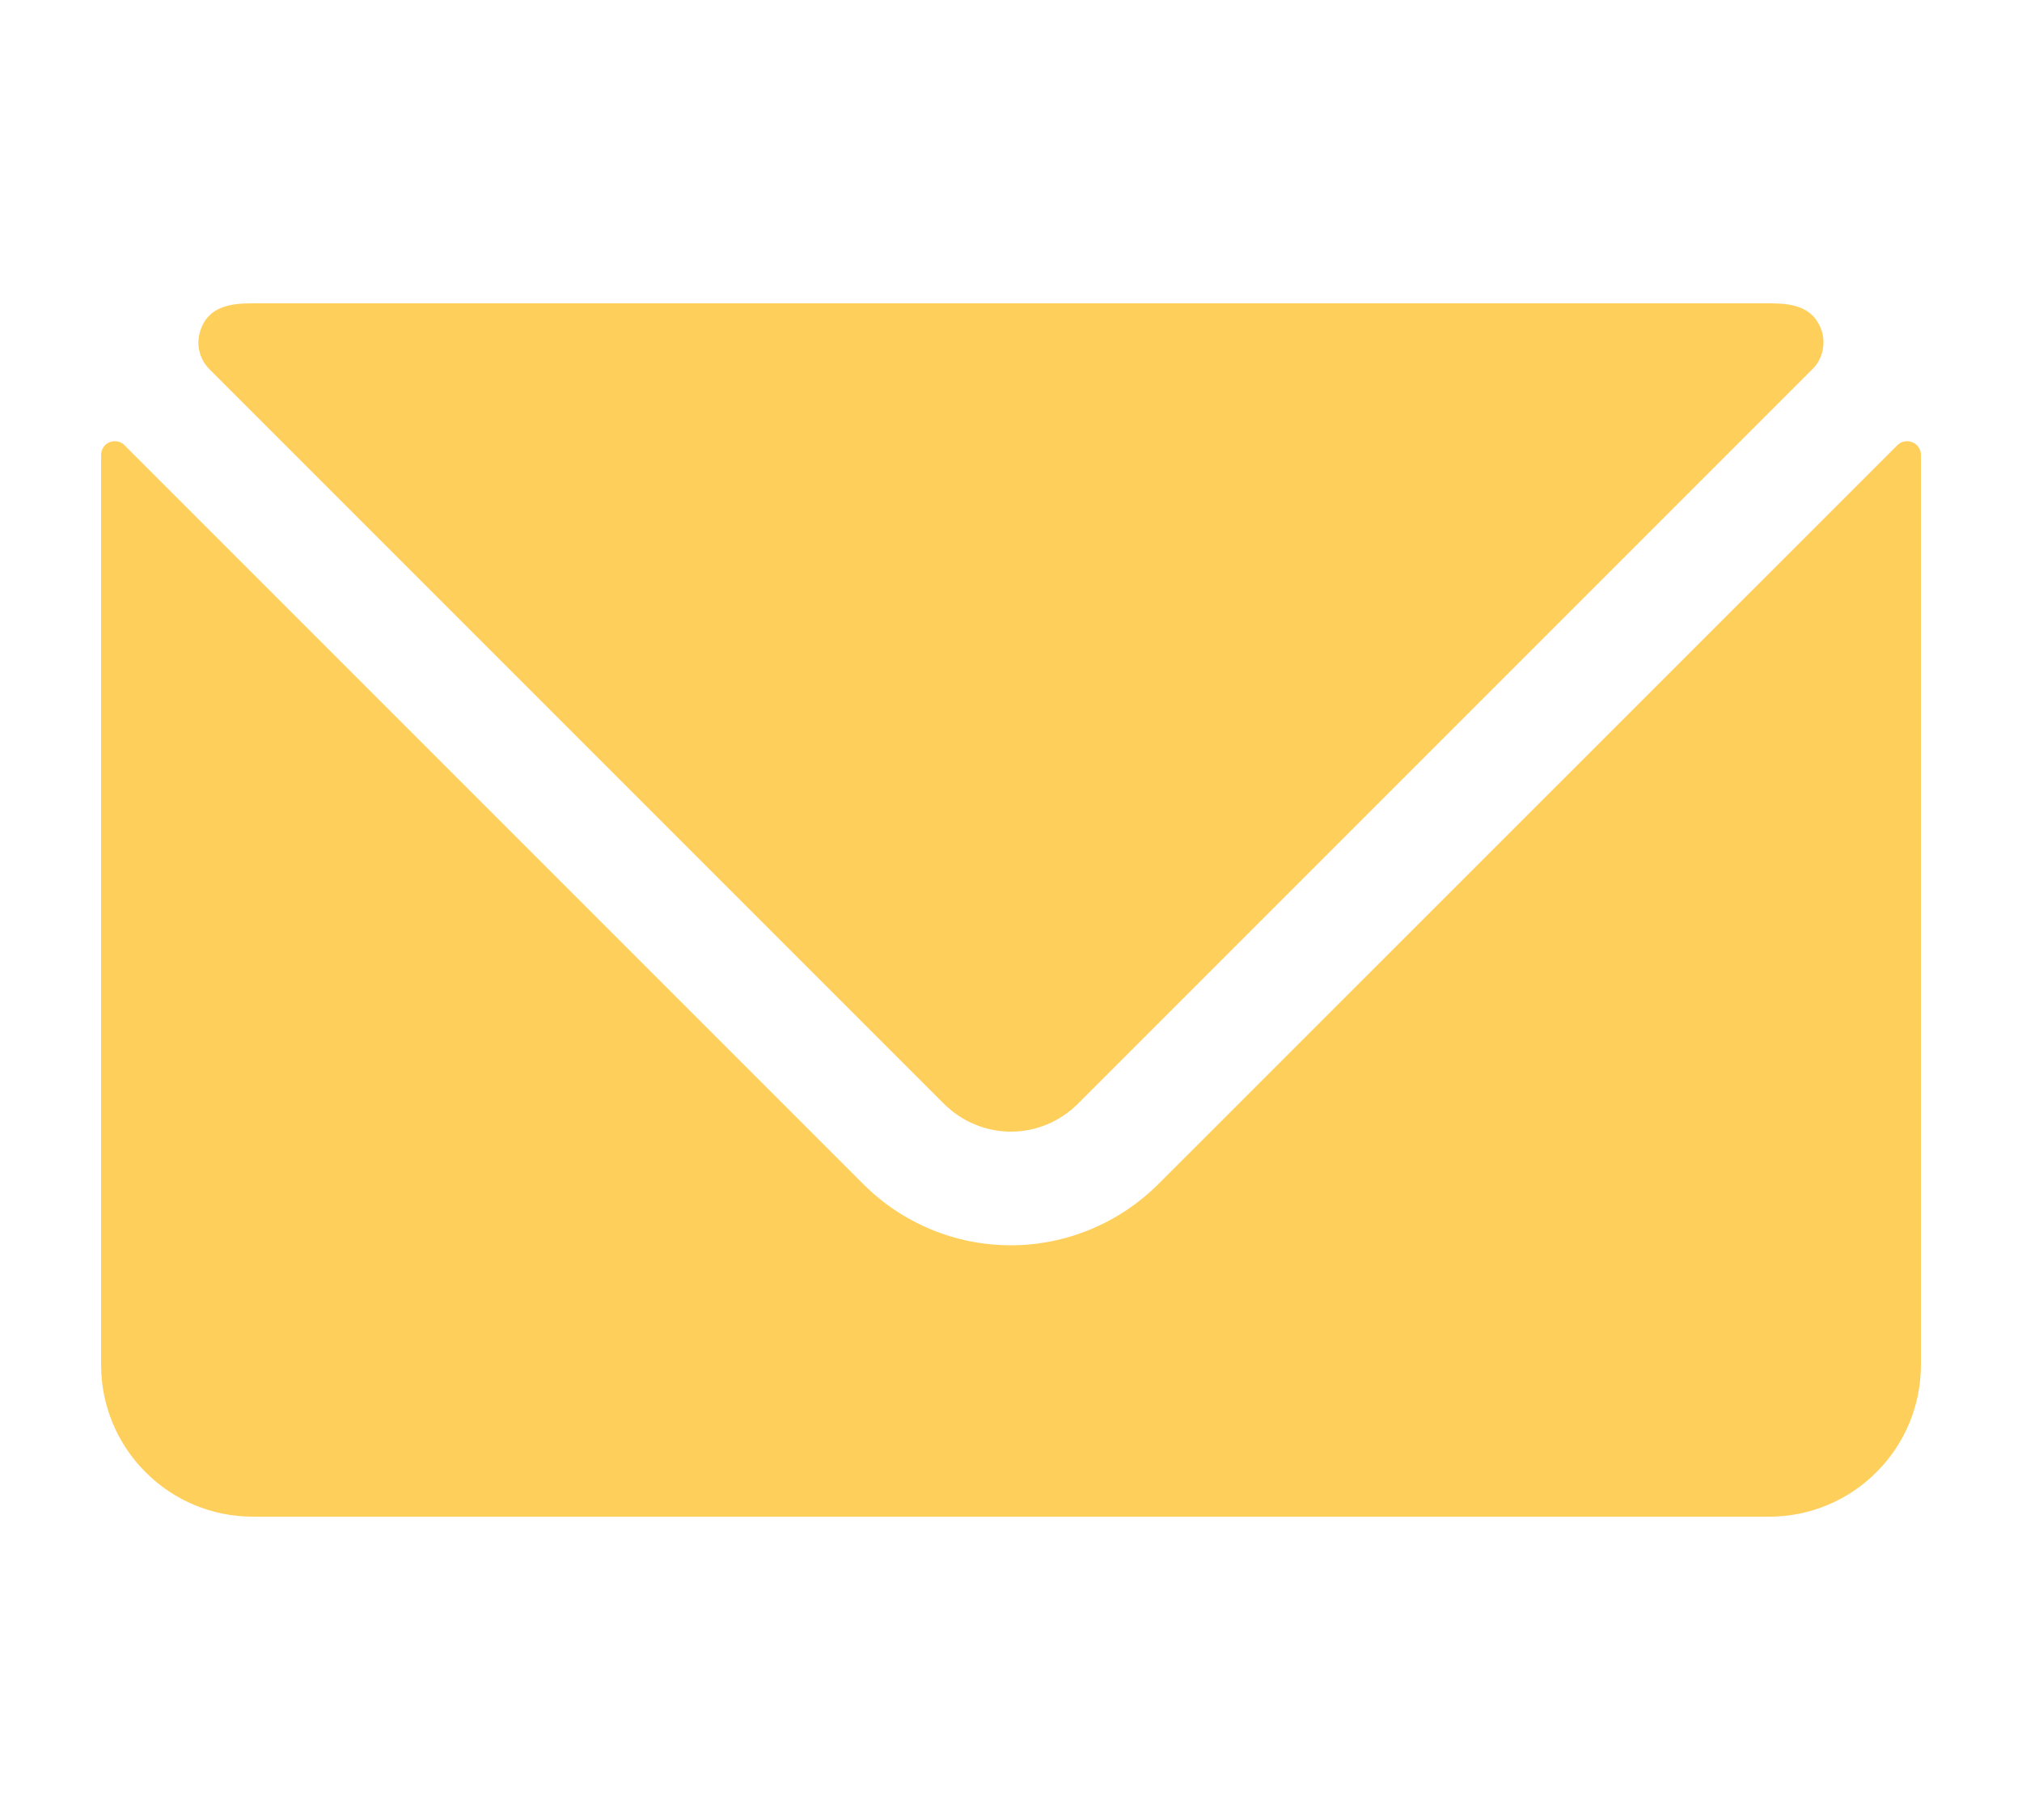 <svg width="10" height="9" viewBox="0 0 10 9" fill="none" xmlns="http://www.w3.org/2000/svg">
<g clip-path="url(#clip0)">
<path d="M9.458 2.187C9.445 2.182 9.432 2.18 9.418 2.183C9.405 2.185 9.393 2.192 9.383 2.202L5.728 5.856C5.534 6.049 5.272 6.158 4.999 6.158C4.725 6.158 4.463 6.049 4.27 5.856L0.616 2.202C0.607 2.192 0.594 2.185 0.581 2.183C0.568 2.18 0.554 2.182 0.541 2.187C0.529 2.192 0.518 2.201 0.511 2.212C0.504 2.223 0.5 2.237 0.5 2.25V6.75C0.5 6.949 0.579 7.14 0.72 7.28C0.86 7.421 1.051 7.5 1.25 7.5H8.75C8.949 7.5 9.14 7.421 9.28 7.28C9.421 7.14 9.5 6.949 9.5 6.75V2.25C9.5 2.236 9.496 2.223 9.489 2.212C9.481 2.201 9.47 2.192 9.458 2.187Z" fill="#FFCF5C"/>
<path d="M4.668 5.458C4.756 5.546 4.875 5.596 5 5.596C5.124 5.596 5.243 5.546 5.331 5.458L8.963 1.826C8.988 1.802 9.005 1.771 9.013 1.737C9.021 1.703 9.02 1.668 9.009 1.635C8.967 1.511 8.853 1.5 8.75 1.5H1.25C1.147 1.5 1.031 1.511 0.991 1.635C0.98 1.668 0.978 1.703 0.986 1.737C0.994 1.771 1.012 1.802 1.036 1.826L4.668 5.458Z" fill="#FFCF5C"/>
</g>
<defs>
<clipPath id="clip0">
<rect width="9" height="9" fill="white" transform="translate(0.5)"/>
</clipPath>
</defs>
</svg>
